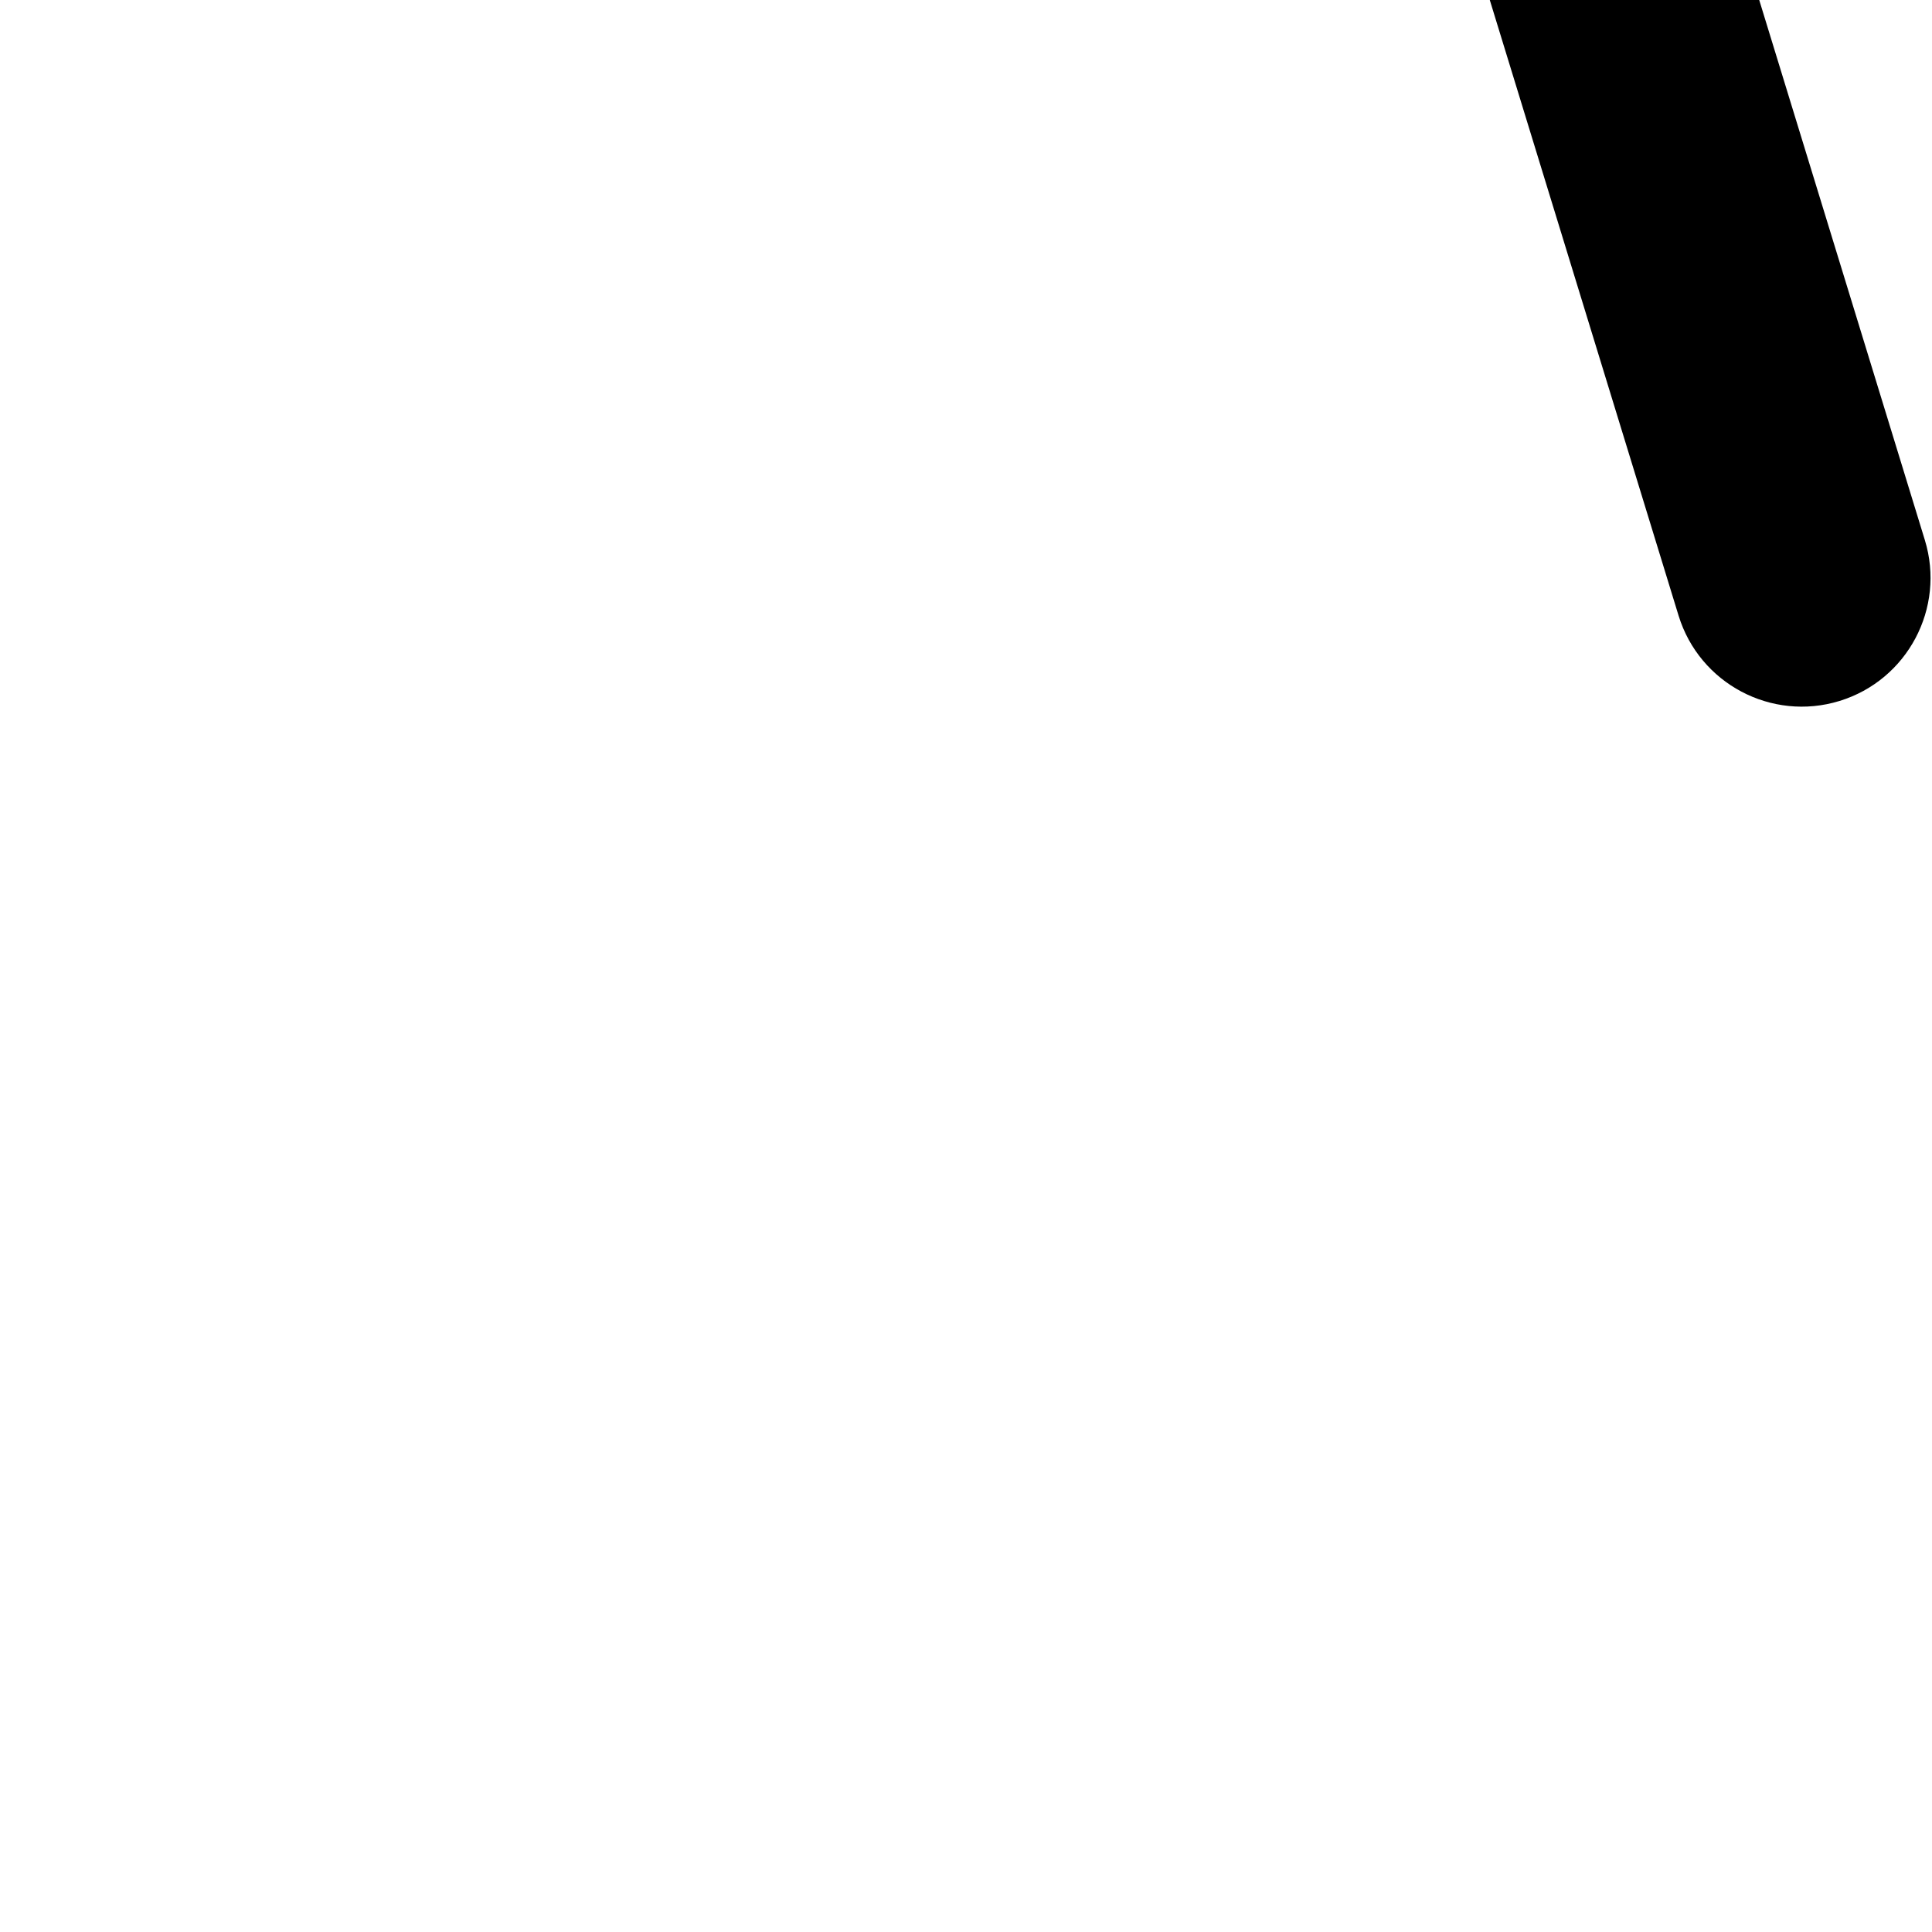 <?xml version="1.0" encoding="UTF-8" standalone="no"?><!DOCTYPE svg PUBLIC "-//W3C//DTD SVG 1.1//EN" "http://www.w3.org/Graphics/SVG/1.1/DTD/svg11.dtd"><svg transform="rotate(313)" width="100%" height="100%" viewBox="0 0 2500 2500" version="1.1" xmlns="http://www.w3.org/2000/svg" xmlns:xlink="http://www.w3.org/1999/xlink" xml:space="preserve" xmlns:serif="http://www.serif.com/" style="fill-rule:evenodd;clip-rule:evenodd;stroke-linejoin:round;stroke-miterlimit:2;"><path d="M1187.58,2298.23l576.678,-1000.83c45.924,-79.702 18.501,-181.694 -61.201,-227.618c-79.701,-45.924 -181.694,-18.501 -227.618,61.2l-576.678,1000.83c-45.924,79.702 -18.501,181.694 61.201,227.618c79.701,45.925 181.694,18.502 227.618,-61.2Z"/><path d="M1764.26,1128.77l-577.542,-1000.33c-45.993,-79.662 -148.009,-106.997 -227.671,-61.004c-79.662,45.993 -106.997,148.009 -61.004,227.671l577.542,1000.33c45.993,79.662 148.008,106.997 227.67,61.004c79.663,-45.993 106.998,-148.009 61.005,-227.671Z"/></svg>